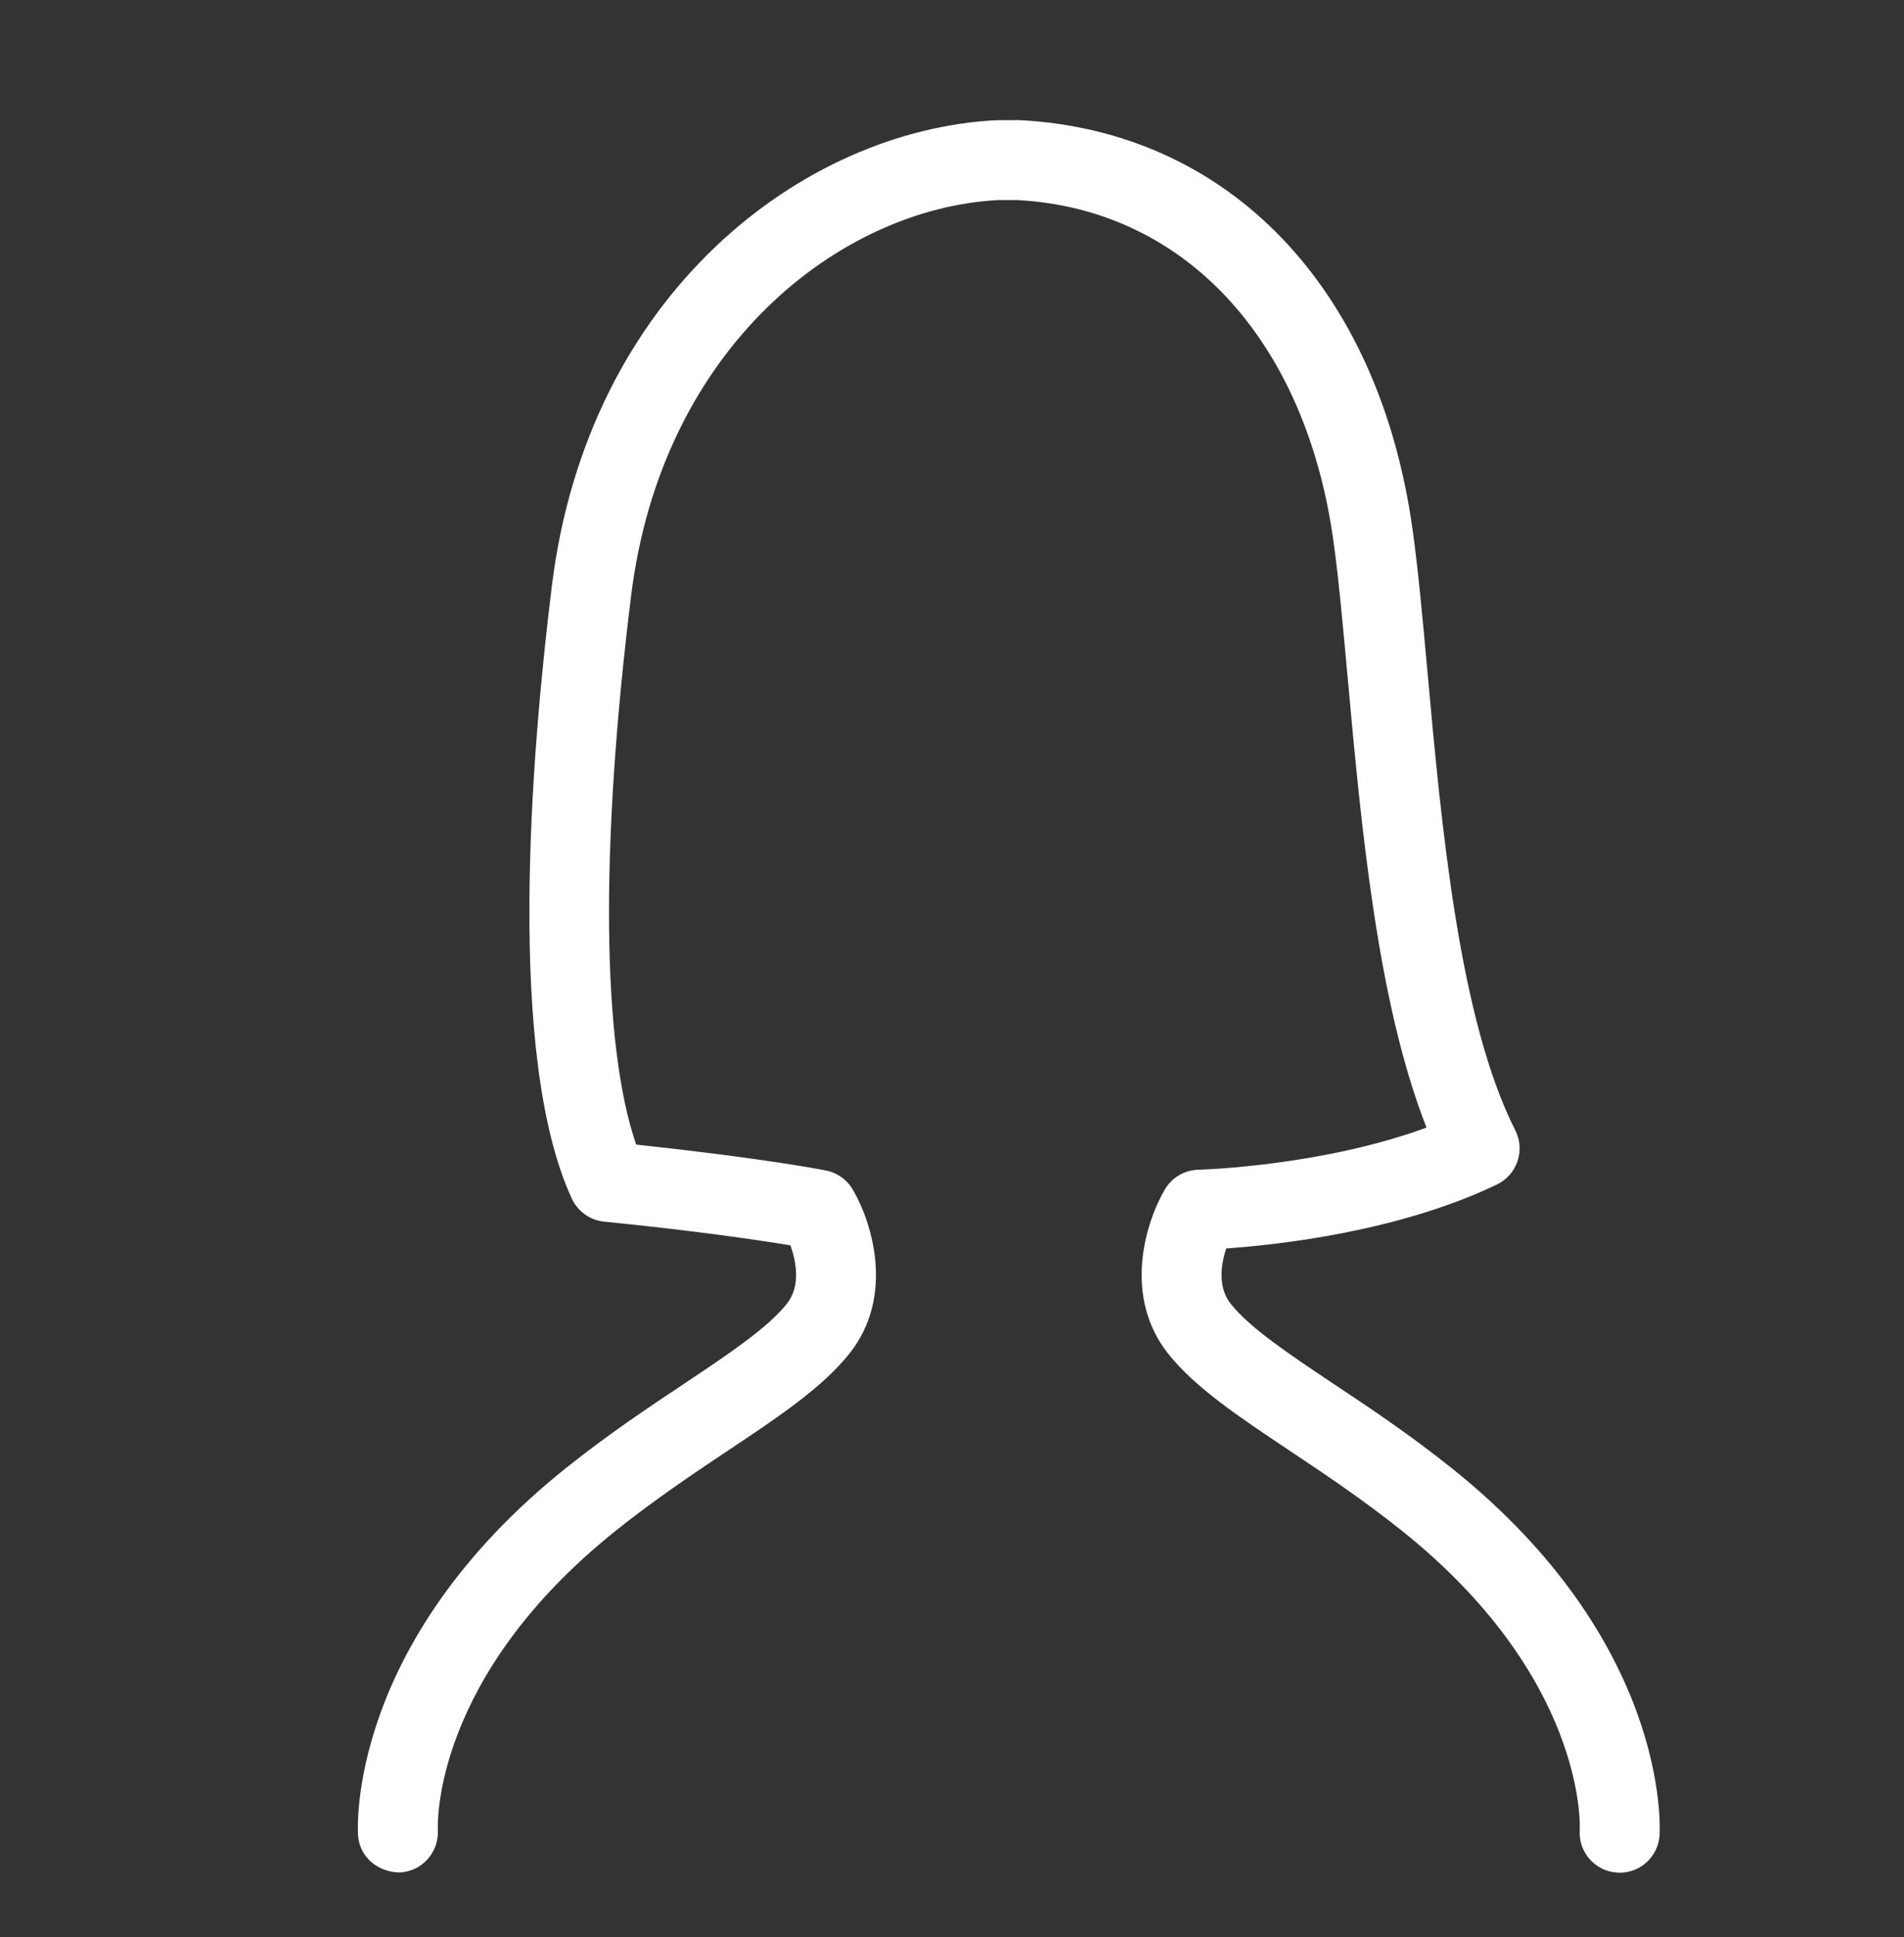 <?xml version="1.0" encoding="utf-8"?>
<!-- Generator: Adobe Illustrator 14.0.0, SVG Export Plug-In . SVG Version: 6.00 Build 43363)  -->
<!DOCTYPE svg PUBLIC "-//W3C//DTD SVG 1.1//EN" "http://www.w3.org/Graphics/SVG/1.1/DTD/svg11.dtd">
<svg version="1.1" id="圖層_1" xmlns="http://www.w3.org/2000/svg" xmlns:xlink="http://www.w3.org/1999/xlink" x="0px" y="0px"
	 width="29.5px" height="30px" viewBox="0 0 29.5 30" enable-background="new 0 0 29.5 30" xml:space="preserve">
<rect x="0" y="0" width="29.5" height="30" fill="#333333" stroke="none"/>
<g>
	<path fill="#FFFFFF" d="M25.095,29c-0.014,0-0.028-0.001-0.041-0.002c-0.34-0.021-0.598-0.314-0.578-0.653
		c0.006-0.106,0.075-2.383-2.766-4.649c-0.605-0.481-1.206-0.884-1.739-1.238c-0.78-0.521-1.455-0.97-1.874-1.498
		c-0.696-0.882-0.358-2.011-0.05-2.539c0.107-0.186,0.307-0.302,0.521-0.307c0.021,0,1.91-0.054,3.534-0.653
		c-0.765-1.941-1.015-4.701-1.221-6.961c-0.075-0.816-0.141-1.557-0.225-2.147c-0.438-3.106-2.314-5.12-4.896-5.255l-0.293,0
		c-2.453,0.129-5.217,2.279-5.69,6.136c-0.483,3.906-0.45,6.957,0.08,8.491c1.942,0.206,2.898,0.392,2.94,0.401
		c0.174,0.033,0.325,0.141,0.415,0.294c0.309,0.528,0.647,1.657-0.048,2.537c-0.421,0.53-1.095,0.979-1.876,1.5
		c-0.531,0.354-1.133,0.757-1.738,1.239c-2.848,2.272-2.771,4.553-2.766,4.649c0.016,0.339-0.244,0.631-0.583,0.651
		c-0.342,0.001-0.631-0.236-0.654-0.576c-0.008-0.12-0.154-2.993,3.23-5.693c0.646-0.515,1.271-0.933,1.824-1.3
		c0.694-0.464,1.293-0.863,1.592-1.24c0.217-0.275,0.141-0.656,0.054-0.902c-0.457-0.075-1.417-0.221-2.887-0.367
		c-0.218-0.022-0.408-0.158-0.5-0.356c-1.018-2.196-0.632-6.882-0.311-9.479c0.556-4.535,3.886-7.066,6.886-7.222l0.359-0.001
		c3.242,0.168,5.564,2.59,6.089,6.321c0.087,0.613,0.158,1.386,0.232,2.206c0.218,2.404,0.49,5.395,1.363,7.118
		c0.075,0.149,0.087,0.321,0.033,0.479c-0.054,0.159-0.169,0.288-0.319,0.359c-1.521,0.73-3.387,0.933-4.194,0.99
		c-0.08,0.244-0.135,0.598,0.07,0.857c0.299,0.375,0.897,0.774,1.591,1.238c0.554,0.367,1.179,0.785,1.823,1.299
		c3.386,2.701,3.238,5.574,3.231,5.694C25.691,28.749,25.419,29,25.095,29L25.095,29z"/>
</g>
</svg>
